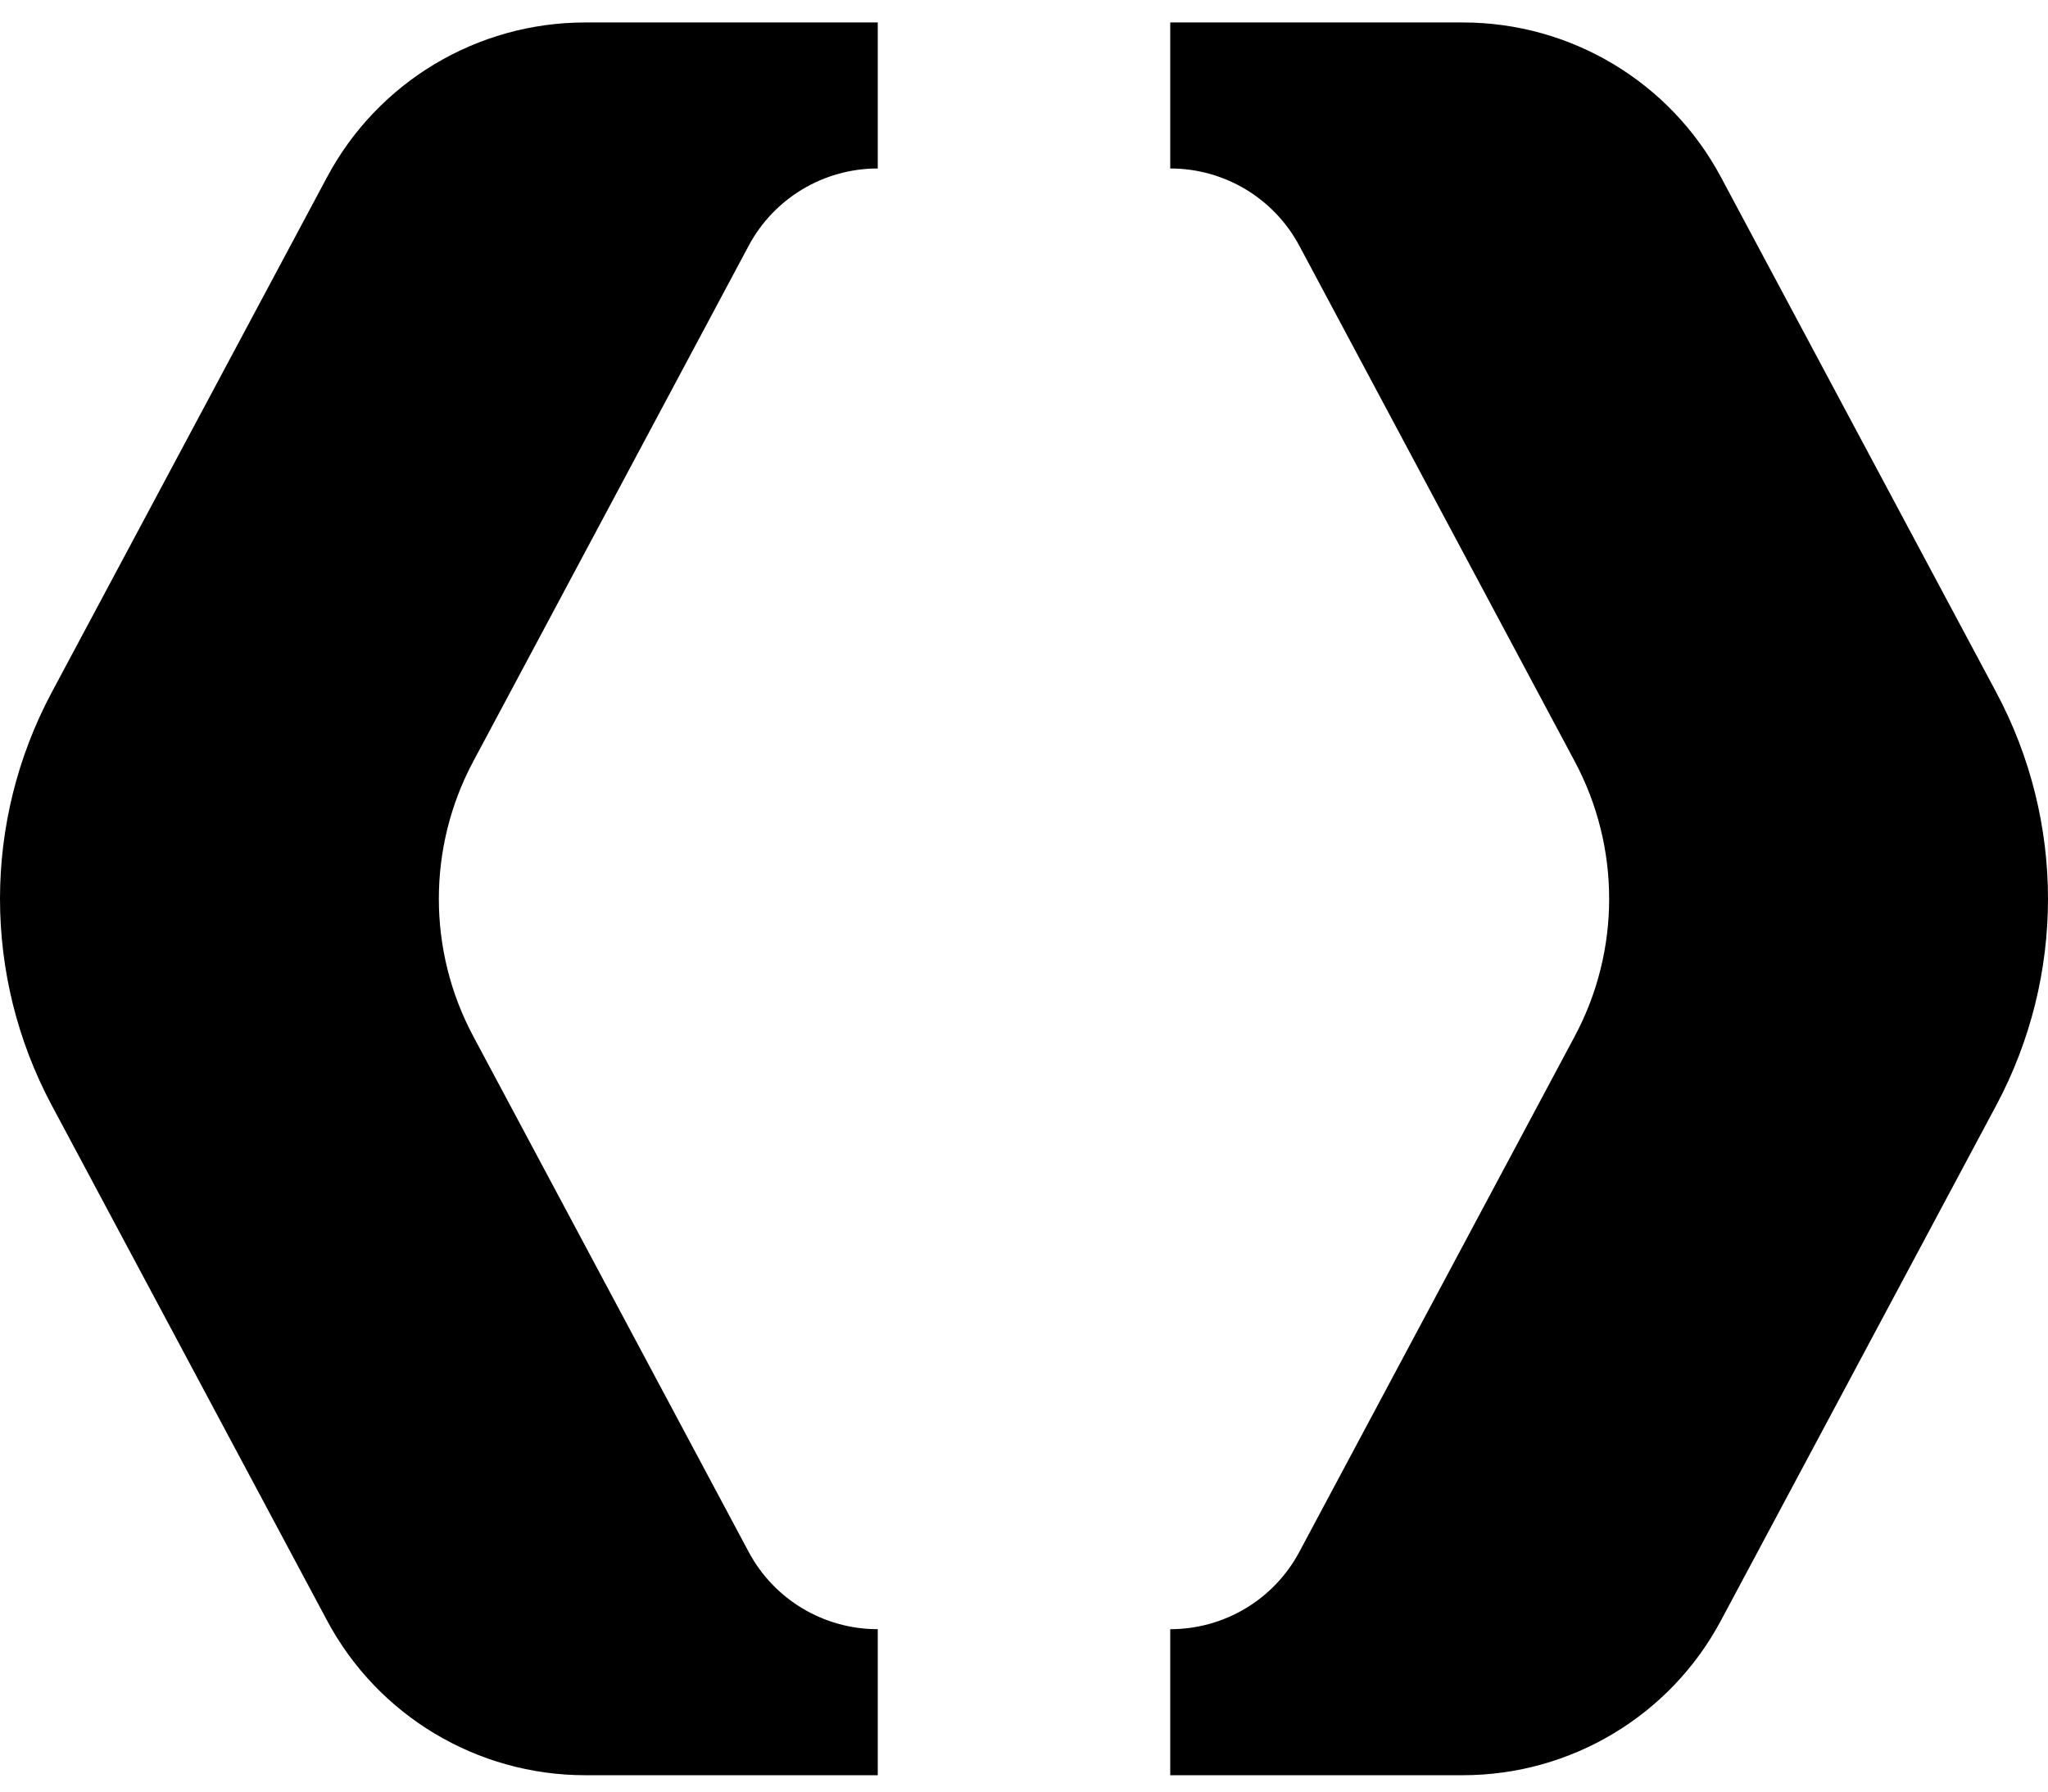 <svg width="32" height="28" viewBox="0 0 32 28" fill="none" xmlns="http://www.w3.org/2000/svg">
<path d="M5.11 2.769L0.806 10.825C0.269 11.833 0 12.939 0 14.047C0 15.156 0.269 16.262 0.806 17.27L5.11 25.326C5.904 26.814 7.455 27.744 9.144 27.744H13.715V25.462H13.714C12.87 25.462 12.095 24.998 11.698 24.254L7.395 16.196C7.036 15.524 6.857 14.787 6.857 14.047C6.857 13.308 7.036 12.57 7.395 11.899L11.698 3.841C12.095 3.097 12.87 2.633 13.714 2.633H13.715V0.351H9.144C7.455 0.351 5.904 1.28 5.11 2.769Z" fill="black"/>
<path d="M31.194 10.825L26.89 2.769C26.096 1.28 24.545 0.351 22.857 0.351H18.285V2.633H18.286C19.13 2.633 19.905 3.097 20.302 3.841L24.605 11.899C24.964 12.571 25.143 13.308 25.143 14.047C25.143 14.787 24.964 15.524 24.605 16.196L20.302 24.254C19.905 24.998 19.13 25.462 18.286 25.462H18.285V27.744H22.857C24.545 27.744 26.096 26.815 26.89 25.326L31.194 17.27C31.731 16.262 32 15.155 32 14.047C32 12.94 31.731 11.833 31.194 10.825Z" fill="black"/>
</svg>
